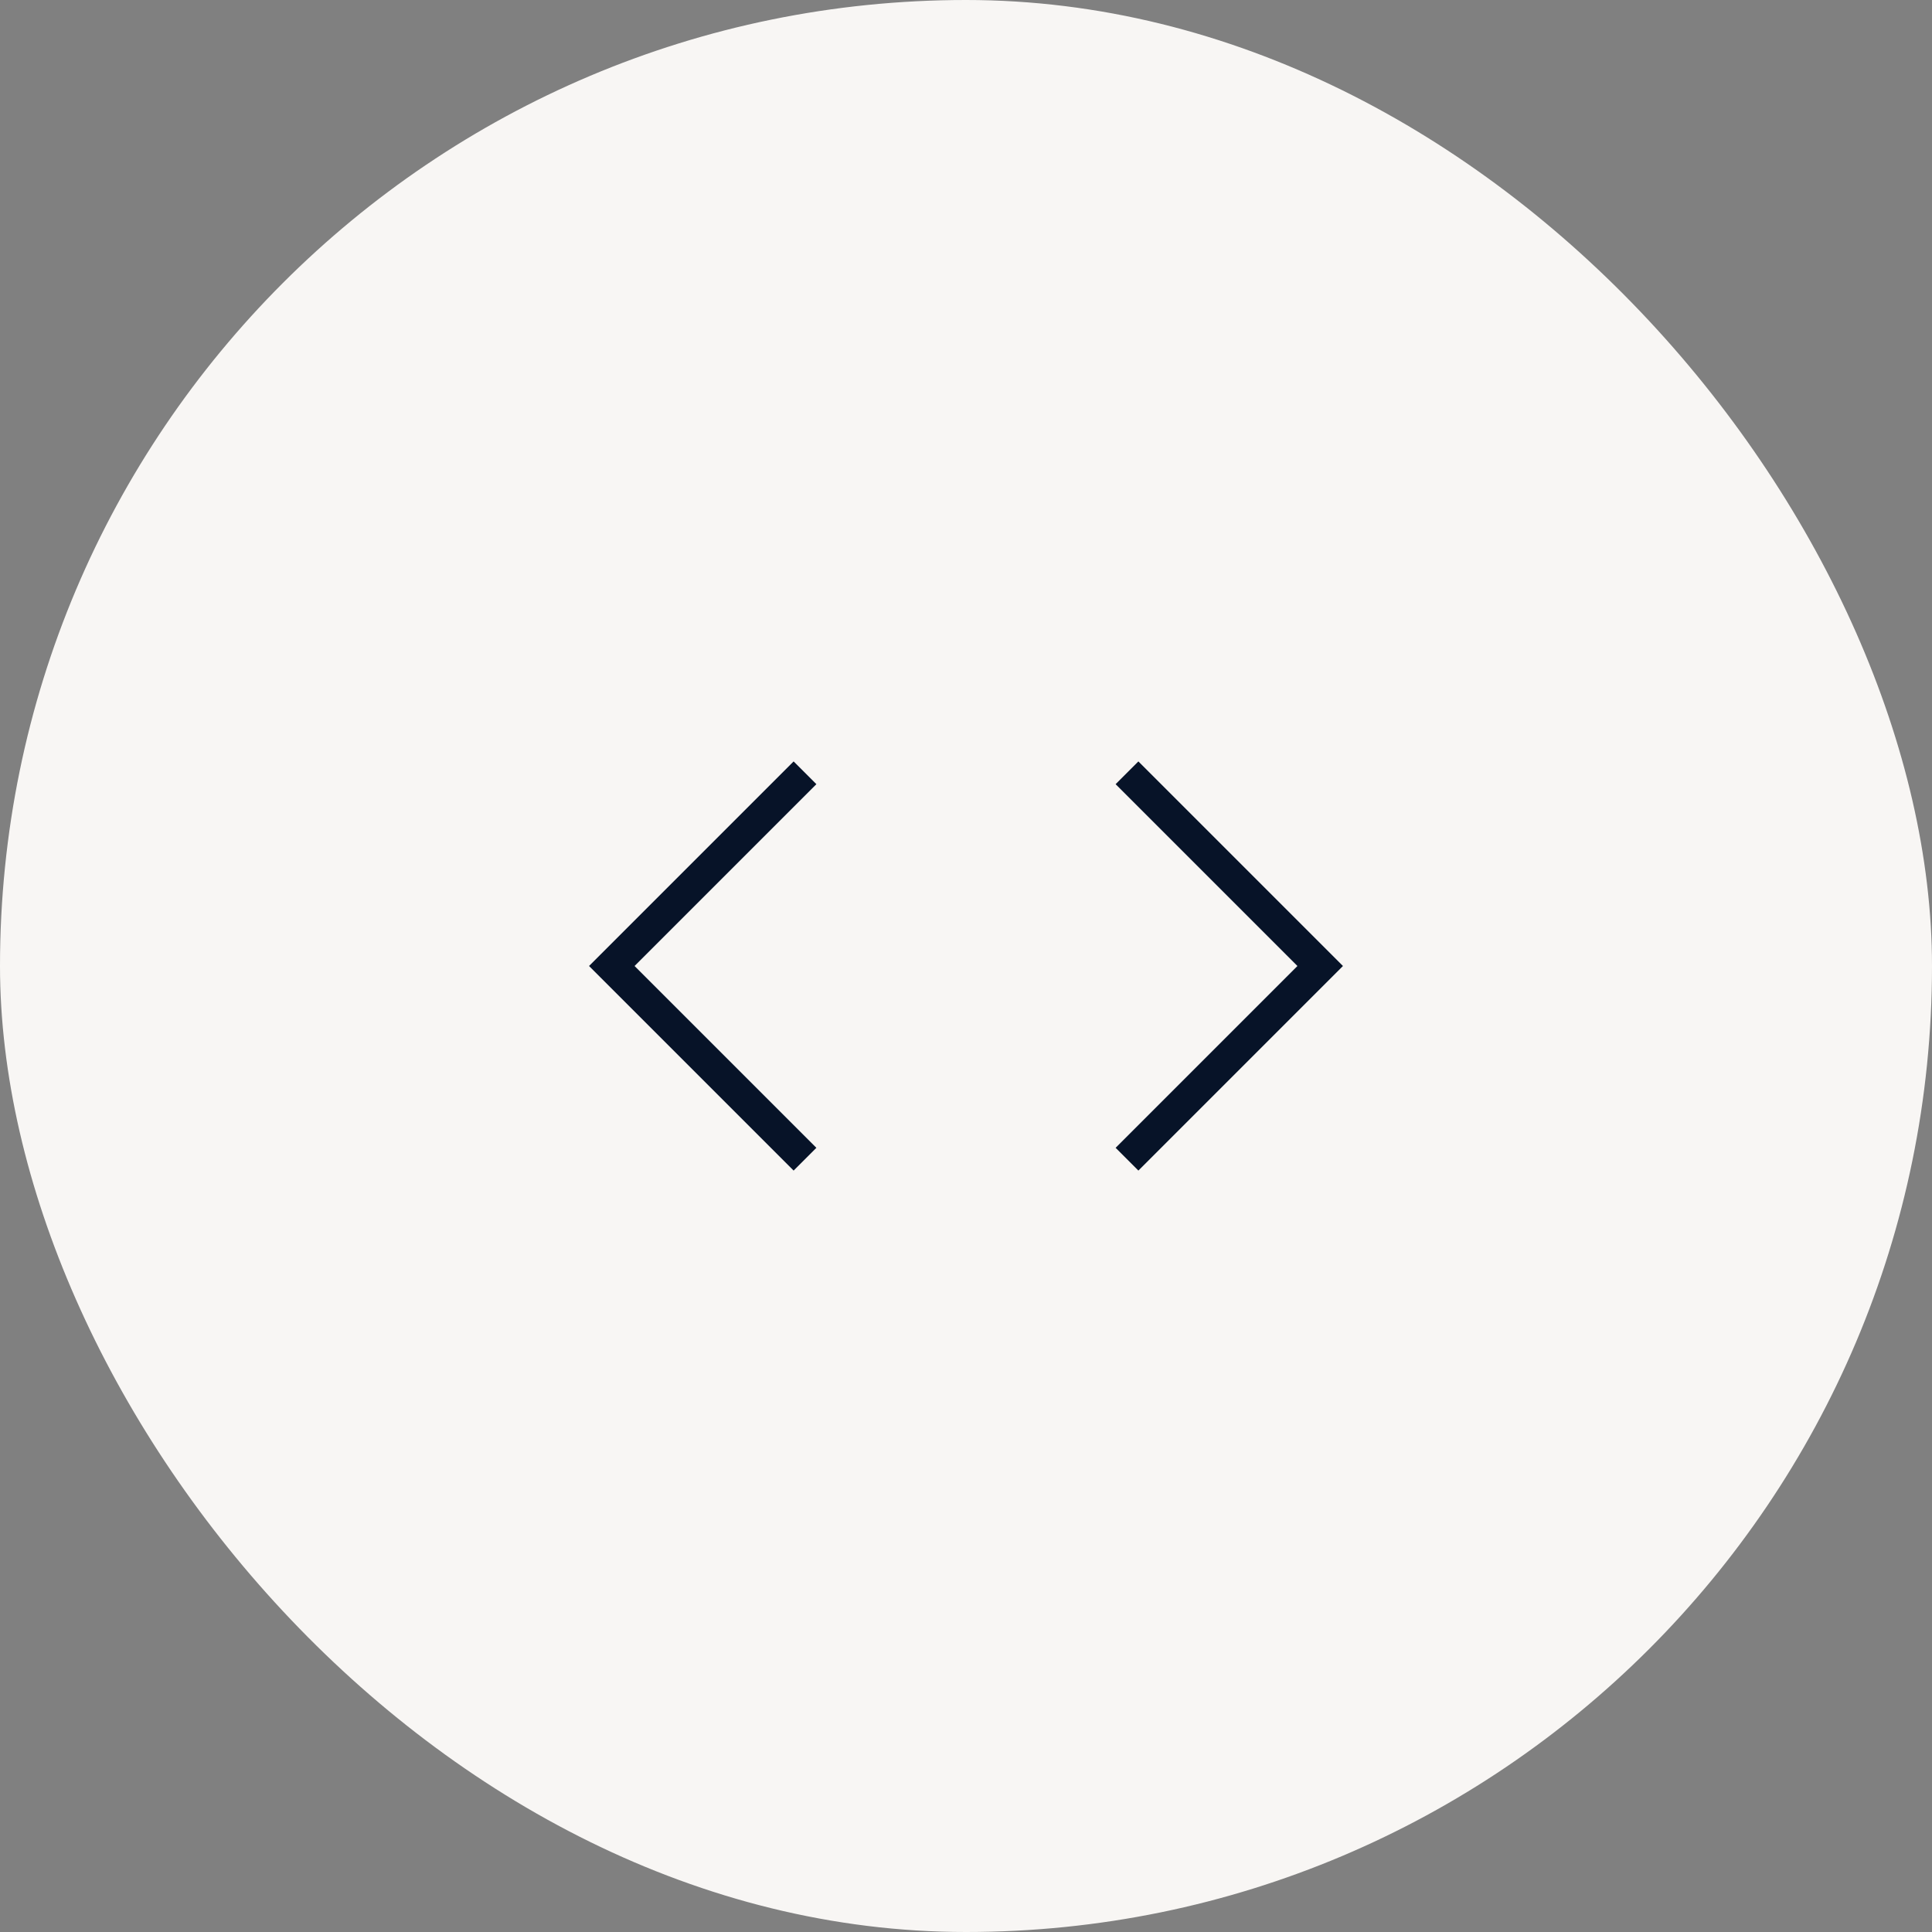 <svg width="60" height="60" viewBox="0 0 60 60" fill="none" xmlns="http://www.w3.org/2000/svg">
<rect x="0" y="0" width="60" height="60" fill="#808080" stroke="none"/>
<rect width="60" height="60" rx="30" fill="#F8F6F4"/>
<path d="M25 36L19 30L25 24" stroke="#071328"/>
<path d="M35 36L41 30L35 24" stroke="#071328"/>
</svg>
